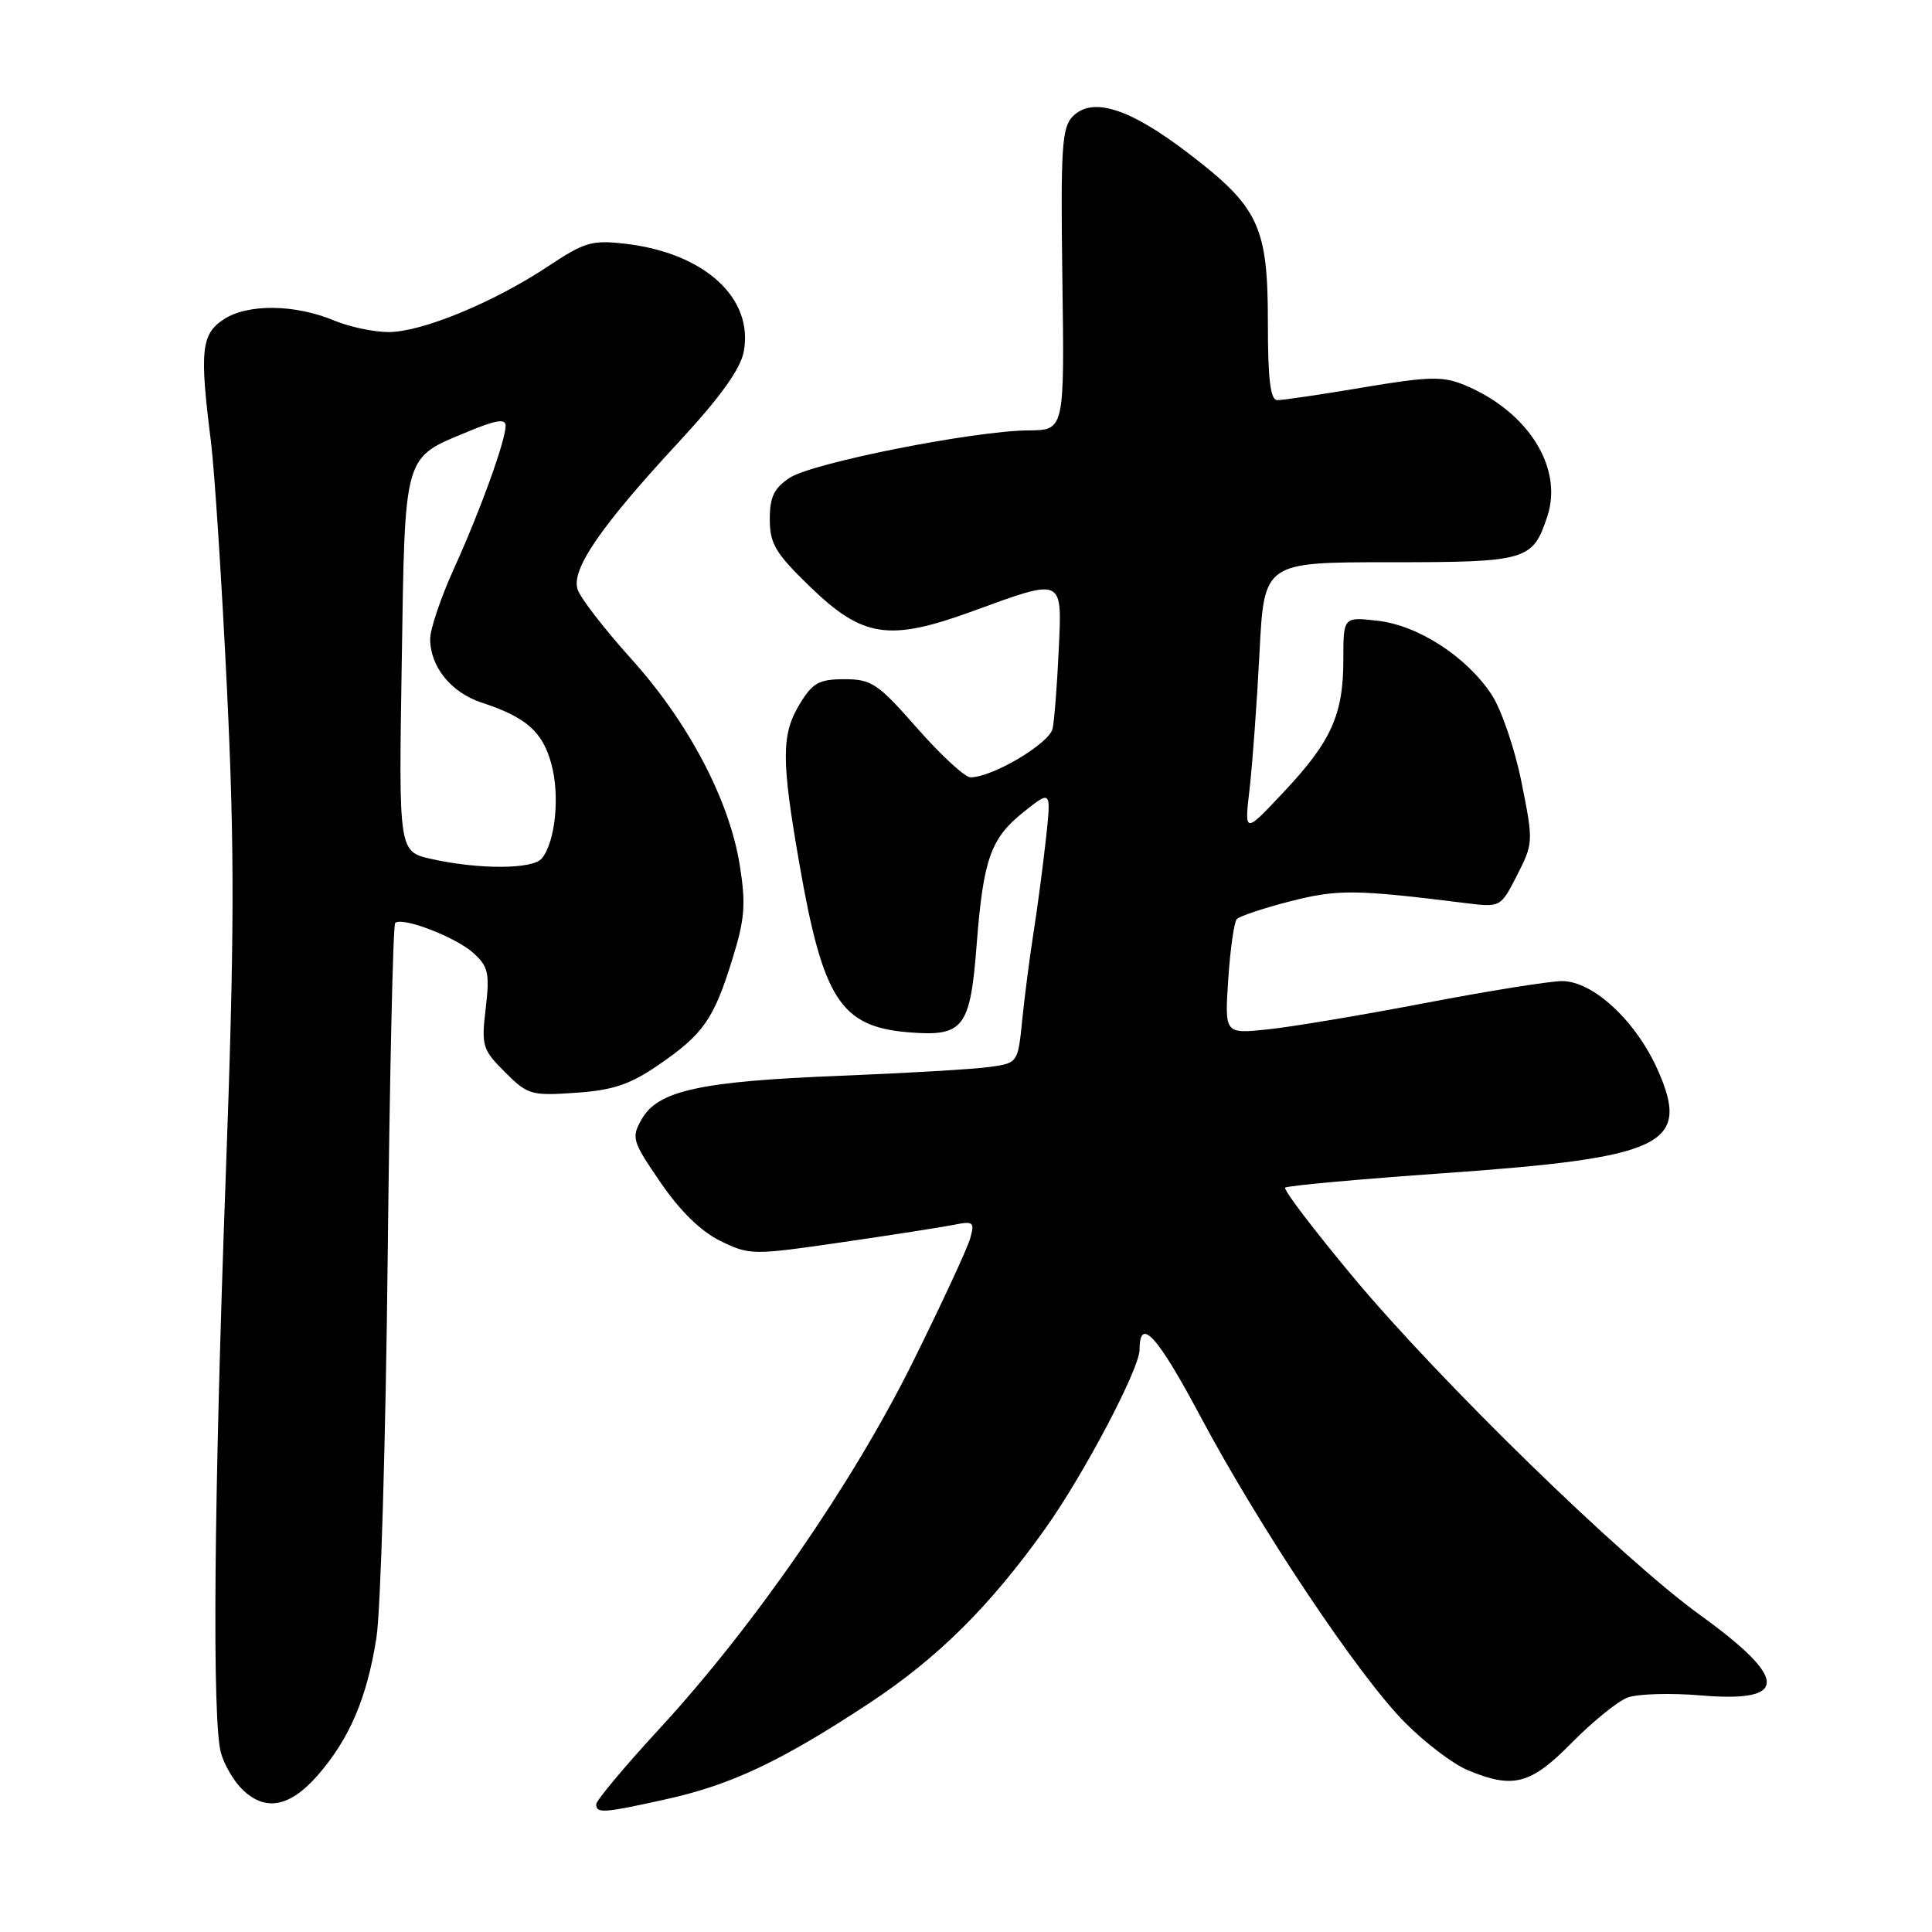 <?xml version="1.0" encoding="UTF-8" standalone="no"?>
<!DOCTYPE svg PUBLIC "-//W3C//DTD SVG 1.1//EN" "http://www.w3.org/Graphics/SVG/1.1/DTD/svg11.dtd" >
<svg xmlns="http://www.w3.org/2000/svg" xmlns:xlink="http://www.w3.org/1999/xlink" version="1.1" viewBox="0 0 256 256">
 <g >
 <path fill="currentColor"
d=" M 88.30 238.40 C 96.89 236.50 103.53 233.36 115.14 225.71 C 124.23 219.72 131.13 212.89 138.49 202.57 C 143.59 195.42 151.00 181.36 151.00 178.84 C 151.00 174.39 153.33 176.93 159.00 187.57 C 166.93 202.47 180.09 222.17 186.22 228.30 C 188.85 230.95 192.57 233.76 194.47 234.55 C 200.51 237.07 202.81 236.47 208.26 230.93 C 211.01 228.14 214.33 225.44 215.65 224.94 C 216.97 224.44 221.35 224.31 225.38 224.65 C 237.05 225.64 237.02 222.49 225.27 214.00 C 214.93 206.53 190.77 182.99 179.26 169.17 C 174.07 162.94 170.03 157.63 170.29 157.37 C 170.56 157.11 180.04 156.25 191.36 155.45 C 220.49 153.40 224.05 151.69 219.67 141.80 C 216.80 135.31 211.10 130.00 206.99 130.00 C 205.37 130.00 197.17 131.31 188.77 132.92 C 180.37 134.53 170.97 136.10 167.88 136.41 C 162.27 136.99 162.27 136.99 162.75 129.74 C 163.02 125.76 163.52 122.18 163.88 121.79 C 164.23 121.40 167.41 120.34 170.95 119.43 C 177.24 117.82 179.57 117.84 194.17 119.66 C 198.84 120.24 198.84 120.24 201.03 115.95 C 203.18 111.73 203.19 111.51 201.60 103.62 C 200.72 99.20 198.93 93.99 197.64 92.03 C 194.30 86.99 187.92 82.86 182.52 82.25 C 178.00 81.74 178.00 81.74 178.00 87.40 C 178.00 94.71 176.40 98.26 170.05 105.00 C 164.88 110.50 164.88 110.50 165.58 104.50 C 165.96 101.20 166.55 93.10 166.89 86.50 C 167.50 74.50 167.50 74.50 184.09 74.50 C 202.35 74.50 203.09 74.29 205.03 68.42 C 207.16 61.95 202.46 54.51 194.06 51.02 C 191.17 49.83 189.37 49.87 180.61 51.34 C 175.05 52.28 169.94 53.03 169.25 53.02 C 168.33 53.01 168.00 50.27 168.00 42.73 C 168.00 29.95 166.81 27.44 157.39 20.25 C 149.66 14.35 144.78 12.79 142.16 15.41 C 140.70 16.87 140.53 19.52 140.77 37.04 C 141.05 57.00 141.05 57.00 136.27 57.03 C 129.07 57.08 107.68 61.32 104.66 63.30 C 102.56 64.68 102.00 65.84 102.00 68.81 C 102.00 72.03 102.75 73.30 107.25 77.66 C 114.31 84.51 117.76 85.04 128.87 80.99 C 141.02 76.56 140.74 76.43 140.28 86.25 C 140.07 90.79 139.71 95.42 139.48 96.53 C 139.08 98.50 131.51 103.00 128.60 103.00 C 127.85 103.00 124.68 100.07 121.54 96.50 C 116.33 90.57 115.49 90.00 111.90 90.00 C 108.54 90.00 107.68 90.47 105.99 93.25 C 103.52 97.29 103.51 100.63 105.93 114.50 C 109.05 132.40 111.40 136.04 120.34 136.78 C 127.66 137.39 128.55 136.26 129.40 125.32 C 130.29 113.81 131.25 111.10 135.64 107.59 C 139.29 104.68 139.29 104.68 138.60 111.09 C 138.21 114.62 137.48 120.20 136.96 123.50 C 136.44 126.80 135.76 132.05 135.45 135.17 C 134.88 140.82 134.86 140.85 131.19 141.37 C 129.16 141.67 120.20 142.19 111.28 142.55 C 92.77 143.28 87.18 144.51 85.03 148.30 C 83.63 150.75 83.76 151.19 87.53 156.69 C 90.12 160.48 92.88 163.17 95.47 164.44 C 99.34 166.32 99.71 166.33 111.47 164.62 C 118.08 163.66 124.79 162.61 126.36 162.30 C 128.99 161.77 129.17 161.92 128.55 164.11 C 128.18 165.43 124.76 172.80 120.94 180.50 C 112.96 196.59 99.90 215.48 87.36 229.09 C 82.76 234.08 79.00 238.58 79.00 239.08 C 79.00 240.32 79.96 240.25 88.30 238.40 Z  M 42.04 235.30 C 46.29 230.46 48.63 225.00 49.88 217.00 C 50.44 213.43 51.11 190.77 51.37 166.66 C 51.63 142.55 52.08 122.59 52.36 122.31 C 53.25 121.42 60.41 124.17 62.74 126.29 C 64.71 128.08 64.90 128.97 64.36 133.61 C 63.77 138.58 63.92 139.08 66.91 142.06 C 69.91 145.07 70.39 145.21 76.29 144.80 C 81.23 144.46 83.47 143.71 87.24 141.12 C 93.18 137.05 94.58 135.06 97.03 127.13 C 98.70 121.77 98.85 119.81 98.02 114.63 C 96.64 106.01 91.23 95.72 83.65 87.31 C 80.09 83.36 76.88 79.21 76.53 78.08 C 75.68 75.43 79.61 69.72 89.97 58.54 C 95.46 52.61 98.11 48.91 98.55 46.60 C 99.88 39.50 93.37 33.54 82.93 32.31 C 78.45 31.78 77.49 32.05 72.59 35.31 C 65.40 40.08 55.89 44.00 51.50 44.00 C 49.54 44.00 46.29 43.31 44.27 42.47 C 39.08 40.30 32.82 40.23 29.65 42.31 C 26.66 44.27 26.43 46.49 27.95 58.50 C 28.43 62.35 29.39 77.15 30.08 91.39 C 31.10 112.70 31.07 124.09 29.91 155.89 C 28.34 198.81 28.10 228.07 29.28 232.28 C 29.70 233.80 30.94 235.94 32.03 237.03 C 35.07 240.07 38.35 239.50 42.04 235.30 Z  M 57.17 113.82 C 52.83 112.85 52.83 112.85 53.23 87.96 C 53.67 59.76 53.38 60.77 62.06 57.17 C 65.69 55.65 67.00 55.45 67.00 56.40 C 67.00 58.37 63.62 67.72 60.13 75.39 C 58.41 79.18 57.00 83.36 57.00 84.67 C 57.00 88.35 59.78 91.77 63.83 93.10 C 69.74 95.04 71.91 96.96 73.07 101.27 C 74.21 105.48 73.58 111.59 71.79 113.75 C 70.59 115.20 63.49 115.23 57.17 113.82 Z "/>
</g>
</svg>
